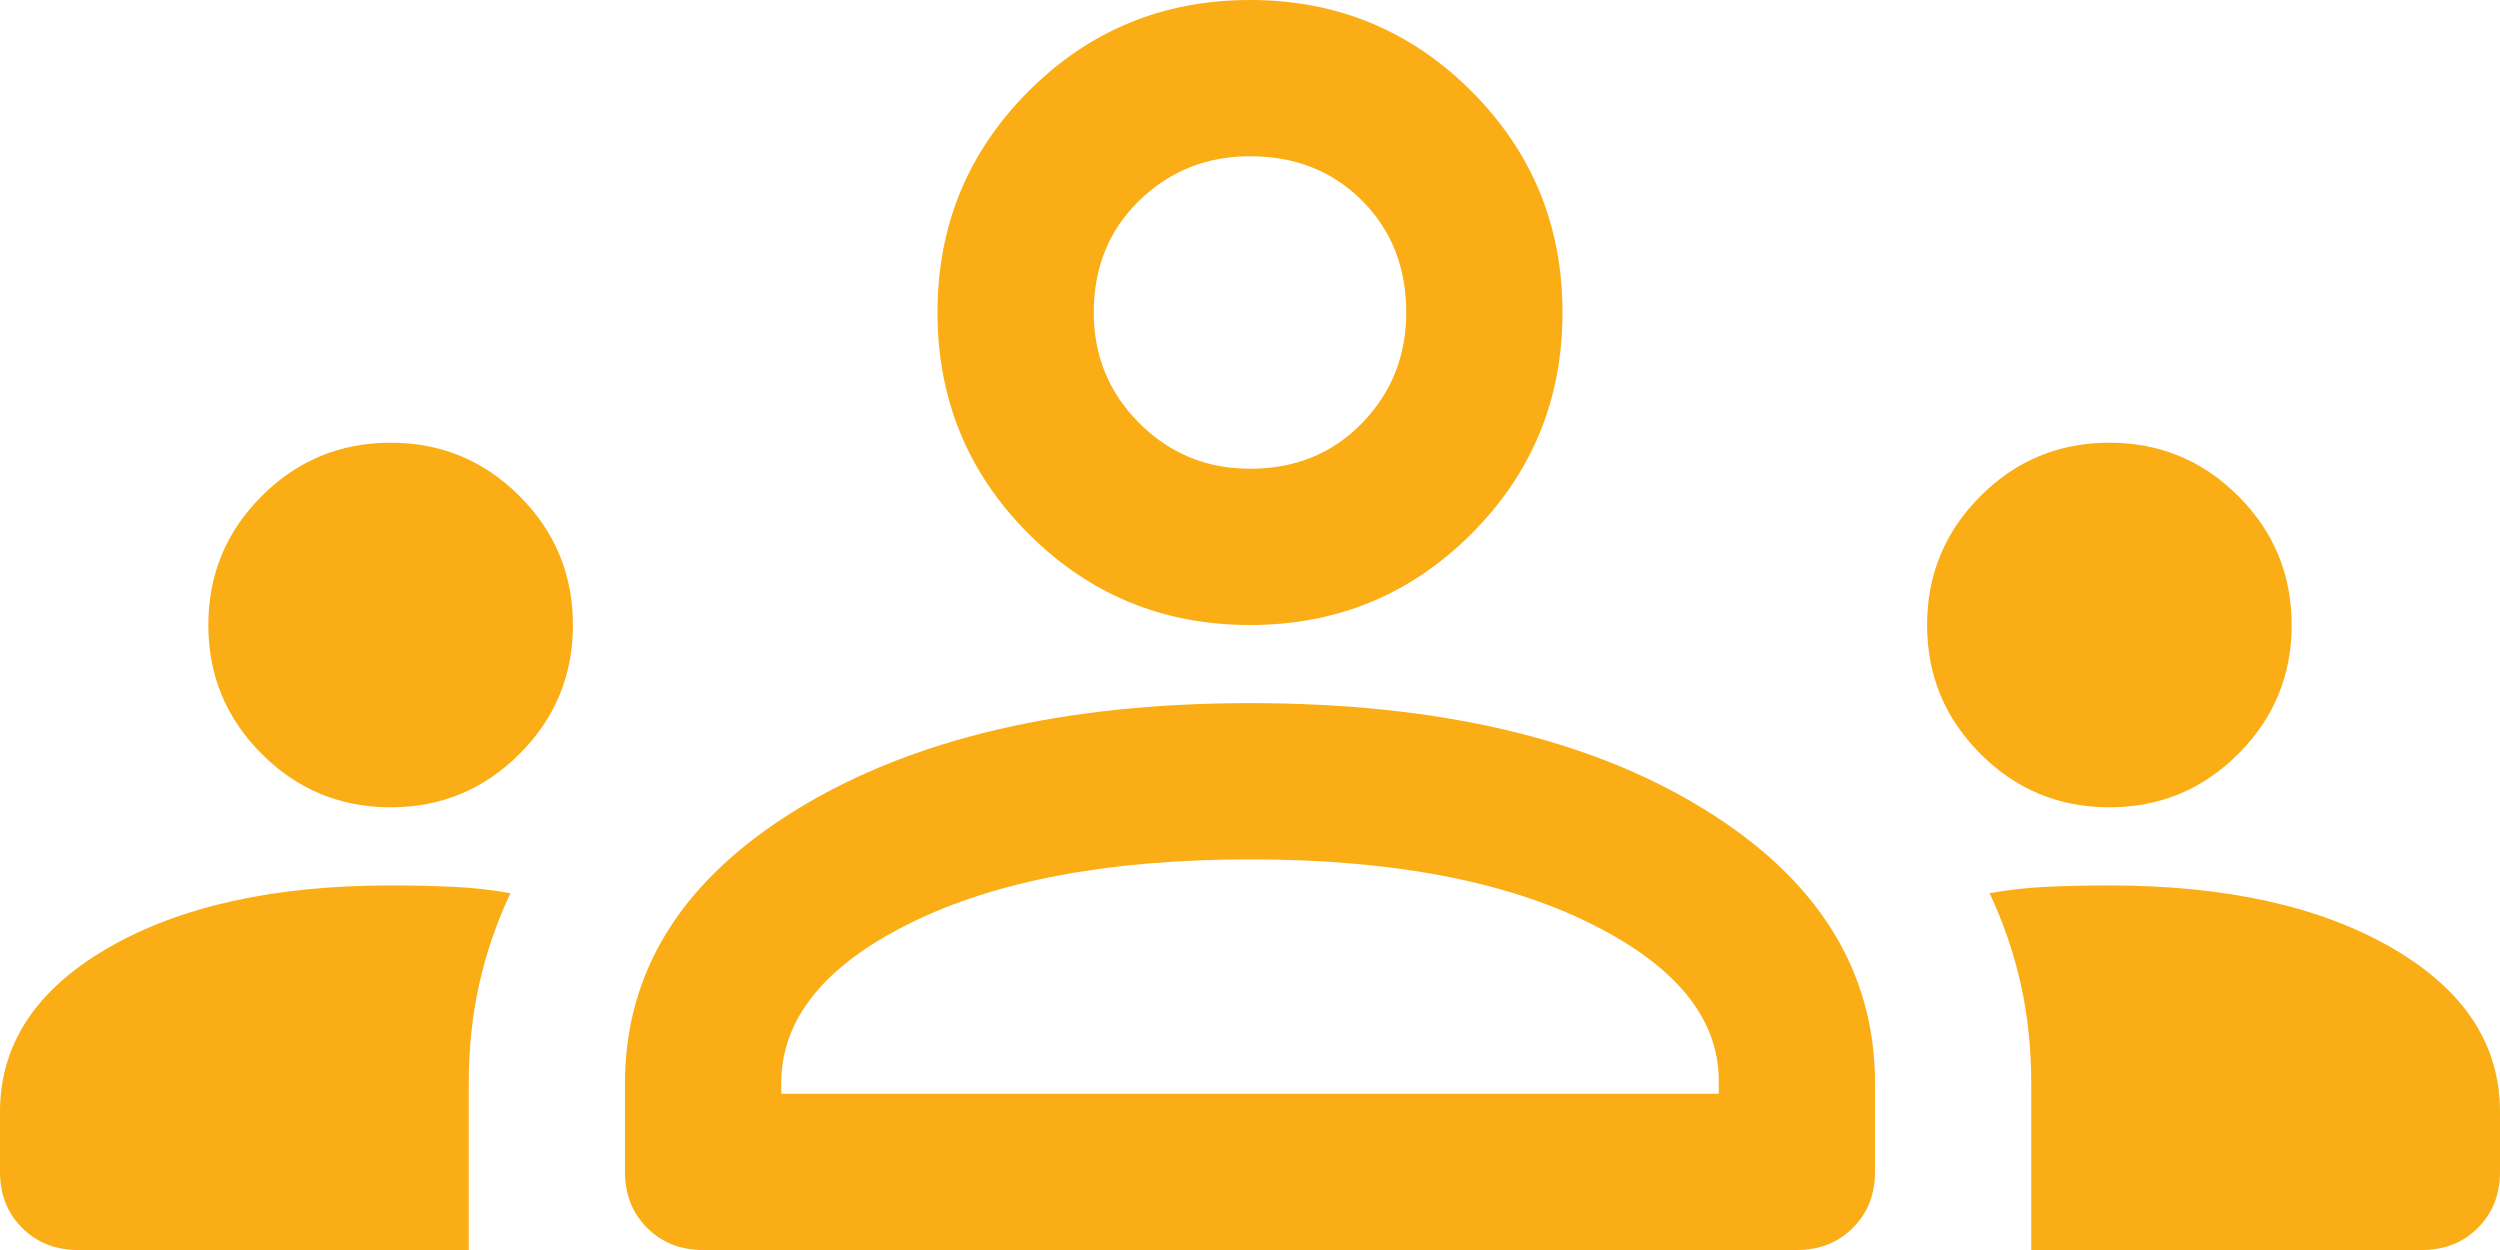 <svg width="72" height="36" viewBox="0 0 72 36" fill="none" xmlns="http://www.w3.org/2000/svg">
<path d="M2.25 36C1.6 36 1.062 35.788 0.637 35.362C0.212 34.938 0 34.4 0 33.75V32.025C0 30.075 1.038 28.5 3.112 27.3C5.188 26.1 7.9 25.5 11.25 25.5C11.85 25.5 12.438 25.512 13.012 25.538C13.588 25.562 14.15 25.625 14.7 25.725C14.3 26.575 14 27.45 13.8 28.35C13.6 29.25 13.5 30.2 13.5 31.2V36H2.25ZM20.25 36C19.6 36 19.062 35.788 18.637 35.362C18.212 34.938 18 34.4 18 33.75V31.2C18 27.95 19.663 25.312 22.988 23.288C26.312 21.262 30.65 20.25 36 20.25C41.4 20.25 45.75 21.262 49.05 23.288C52.35 25.312 54 27.95 54 31.2V33.75C54 34.4 53.788 34.938 53.362 35.362C52.938 35.788 52.4 36 51.75 36H20.25ZM58.5 36V31.2C58.5 30.2 58.4 29.25 58.2 28.35C58 27.45 57.7 26.575 57.3 25.725C57.85 25.625 58.413 25.562 58.987 25.538C59.562 25.512 60.15 25.5 60.75 25.5C64.1 25.5 66.812 26.1 68.888 27.3C70.963 28.5 72 30.075 72 32.025V33.75C72 34.4 71.787 34.938 71.362 35.362C70.938 35.788 70.4 36 69.75 36H58.5ZM36 24.75C31.95 24.75 28.688 25.363 26.212 26.587C23.738 27.812 22.5 29.35 22.5 31.2V31.5H49.5V31.125C49.5 29.325 48.263 27.812 45.788 26.587C43.312 25.363 40.05 24.75 36 24.75ZM11.25 23.25C9.8 23.25 8.562 22.738 7.537 21.712C6.513 20.688 6 19.45 6 18C6 16.55 6.513 15.312 7.537 14.287C8.562 13.262 9.8 12.75 11.25 12.75C12.7 12.75 13.938 13.262 14.963 14.287C15.988 15.312 16.5 16.55 16.5 18C16.5 19.45 15.988 20.688 14.963 21.712C13.938 22.738 12.7 23.25 11.25 23.25ZM60.75 23.25C59.3 23.25 58.062 22.738 57.038 21.712C56.013 20.688 55.5 19.45 55.5 18C55.5 16.55 56.013 15.312 57.038 14.287C58.062 13.262 59.3 12.75 60.75 12.75C62.2 12.75 63.438 13.262 64.463 14.287C65.487 15.312 66 16.55 66 18C66 19.45 65.487 20.688 64.463 21.712C63.438 22.738 62.2 23.25 60.75 23.25ZM36 18C33.5 18 31.375 17.125 29.625 15.375C27.875 13.625 27 11.5 27 9C27 6.5 27.875 4.375 29.625 2.625C31.375 0.875 33.5 0 36 0C38.5 0 40.625 0.875 42.375 2.625C44.125 4.375 45 6.5 45 9C45 11.5 44.125 13.625 42.375 15.375C40.625 17.125 38.5 18 36 18ZM36 4.5C34.75 4.5 33.688 4.925 32.812 5.775C31.938 6.625 31.5 7.7 31.5 9C31.5 10.25 31.938 11.312 32.812 12.188C33.688 13.062 34.75 13.5 36 13.5C37.3 13.5 38.375 13.062 39.225 12.188C40.075 11.312 40.5 10.25 40.5 9C40.5 7.7 40.075 6.625 39.225 5.775C38.375 4.925 37.3 4.5 36 4.5Z" fill="#FAAD14"/>
</svg>
